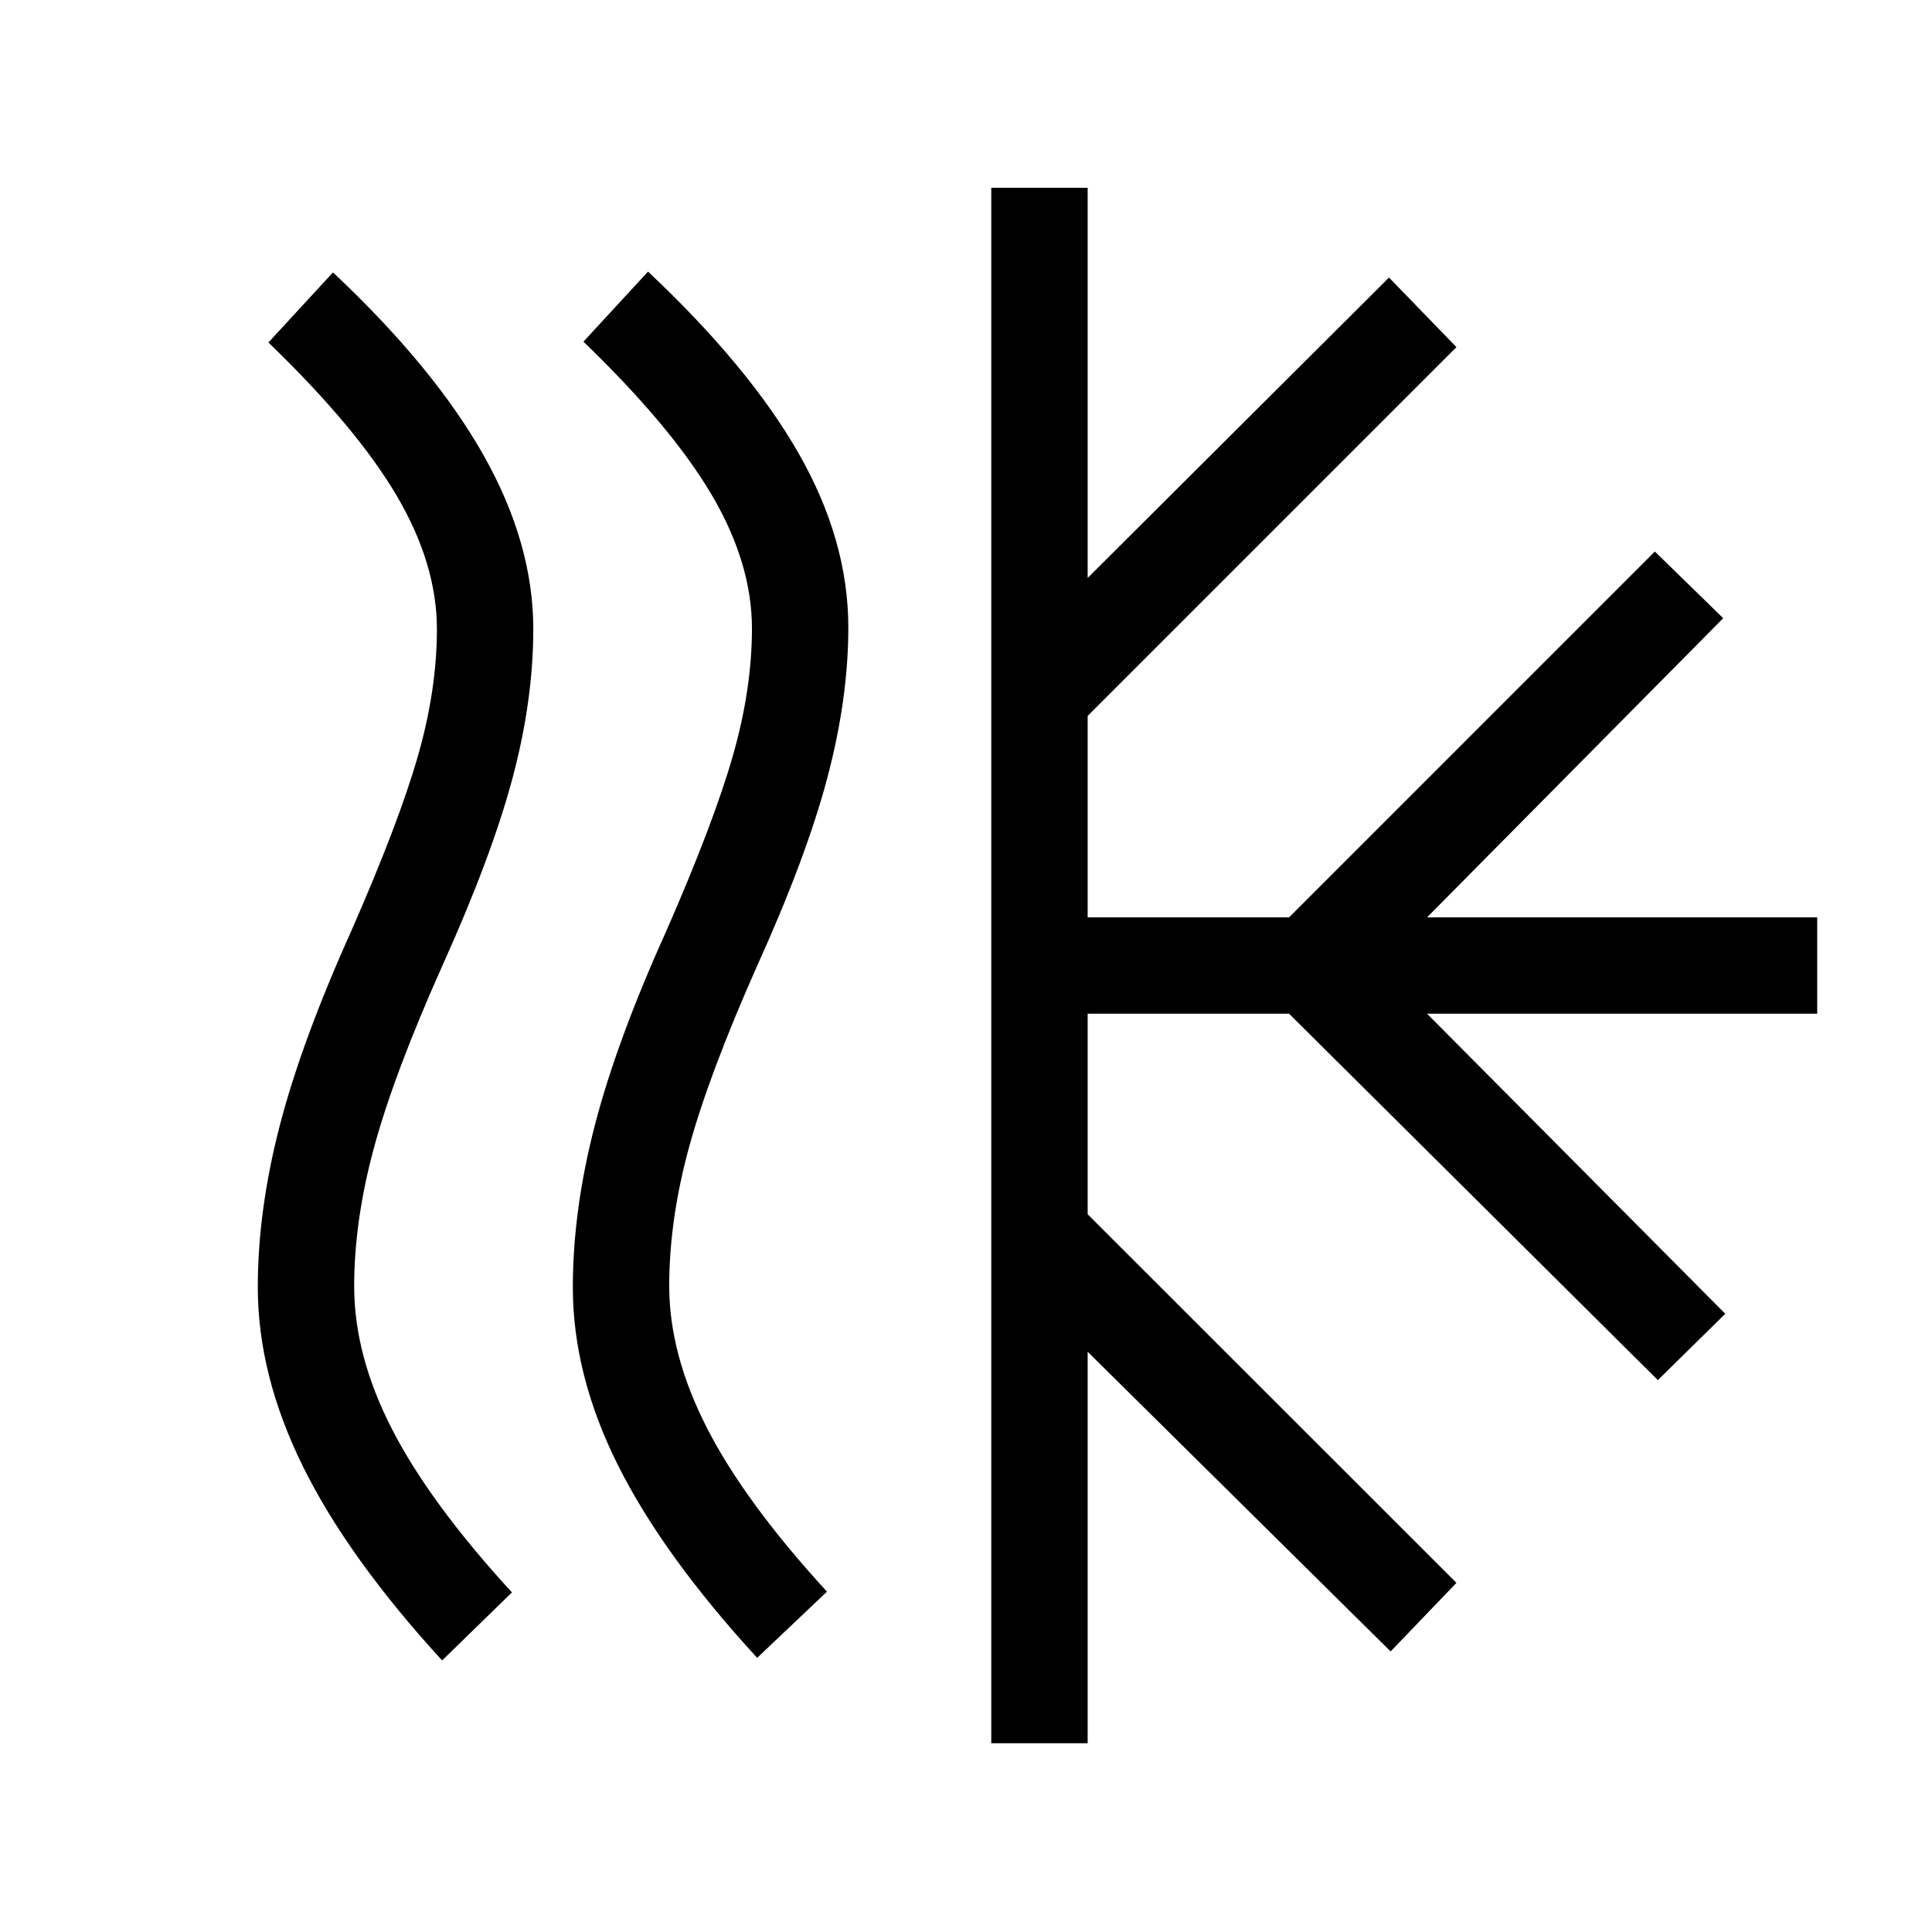 <svg xmlns="http://www.w3.org/2000/svg" height="40" viewBox="0 -960 960 960" width="40"><path d="M175.99-320.81q0 34.4 18.87 71.09 18.87 36.69 59.52 80.98l-34.69 33.8q-46.79-51.04-69.19-96.45-22.4-45.41-22.4-88.97 0-38.24 10.89-80.26 10.9-42.02 35.58-96.83 23.57-53.72 33.05-86.75 9.48-33.03 9.48-63.11 0-32.42-19.97-66.36-19.97-33.93-63.76-76.15l32.09-34.83q50.28 47.29 74.91 91 24.62 43.71 24.62 86.25 0 35.55-10.41 74.39t-34.8 92.93q-23.91 53.48-33.85 89.99-9.94 36.51-9.94 69.28Zm156.54-.11q0 33.87 18.87 70.69t59.52 81.1l-34.69 32.9q-46.79-50.96-69.19-95.76-22.4-44.81-22.4-88.37 0-38.24 10.89-80.35 10.89-42.1 35.57-96.71 23.58-53.91 33.06-87.05 9.48-33.15 9.48-63.22 0-32.42-19.97-66.37-19.98-33.95-63.76-76.17L322-825.04q50.28 47.3 74.9 90.43 24.63 43.12 24.63 86.44 0 35.22-10.41 74.59-10.42 39.37-34.8 93.27-23.91 53.81-33.85 90.05-9.94 36.23-9.94 69.34ZM492.56-93.8v-772.88h47.89v193.86l149.74-149.27 33.51 34.58-183.25 183.25v100.08h100.08l181.76-181.77 33.97 33.13-147.17 148.64h193.86v47.88H709.09l148.19 149.11-33.5 32.96L640.53-456.3H540.45v99.67L723.7-173.49l-32.71 34.08-150.54-148.91V-93.8h-47.89Z"/></svg>